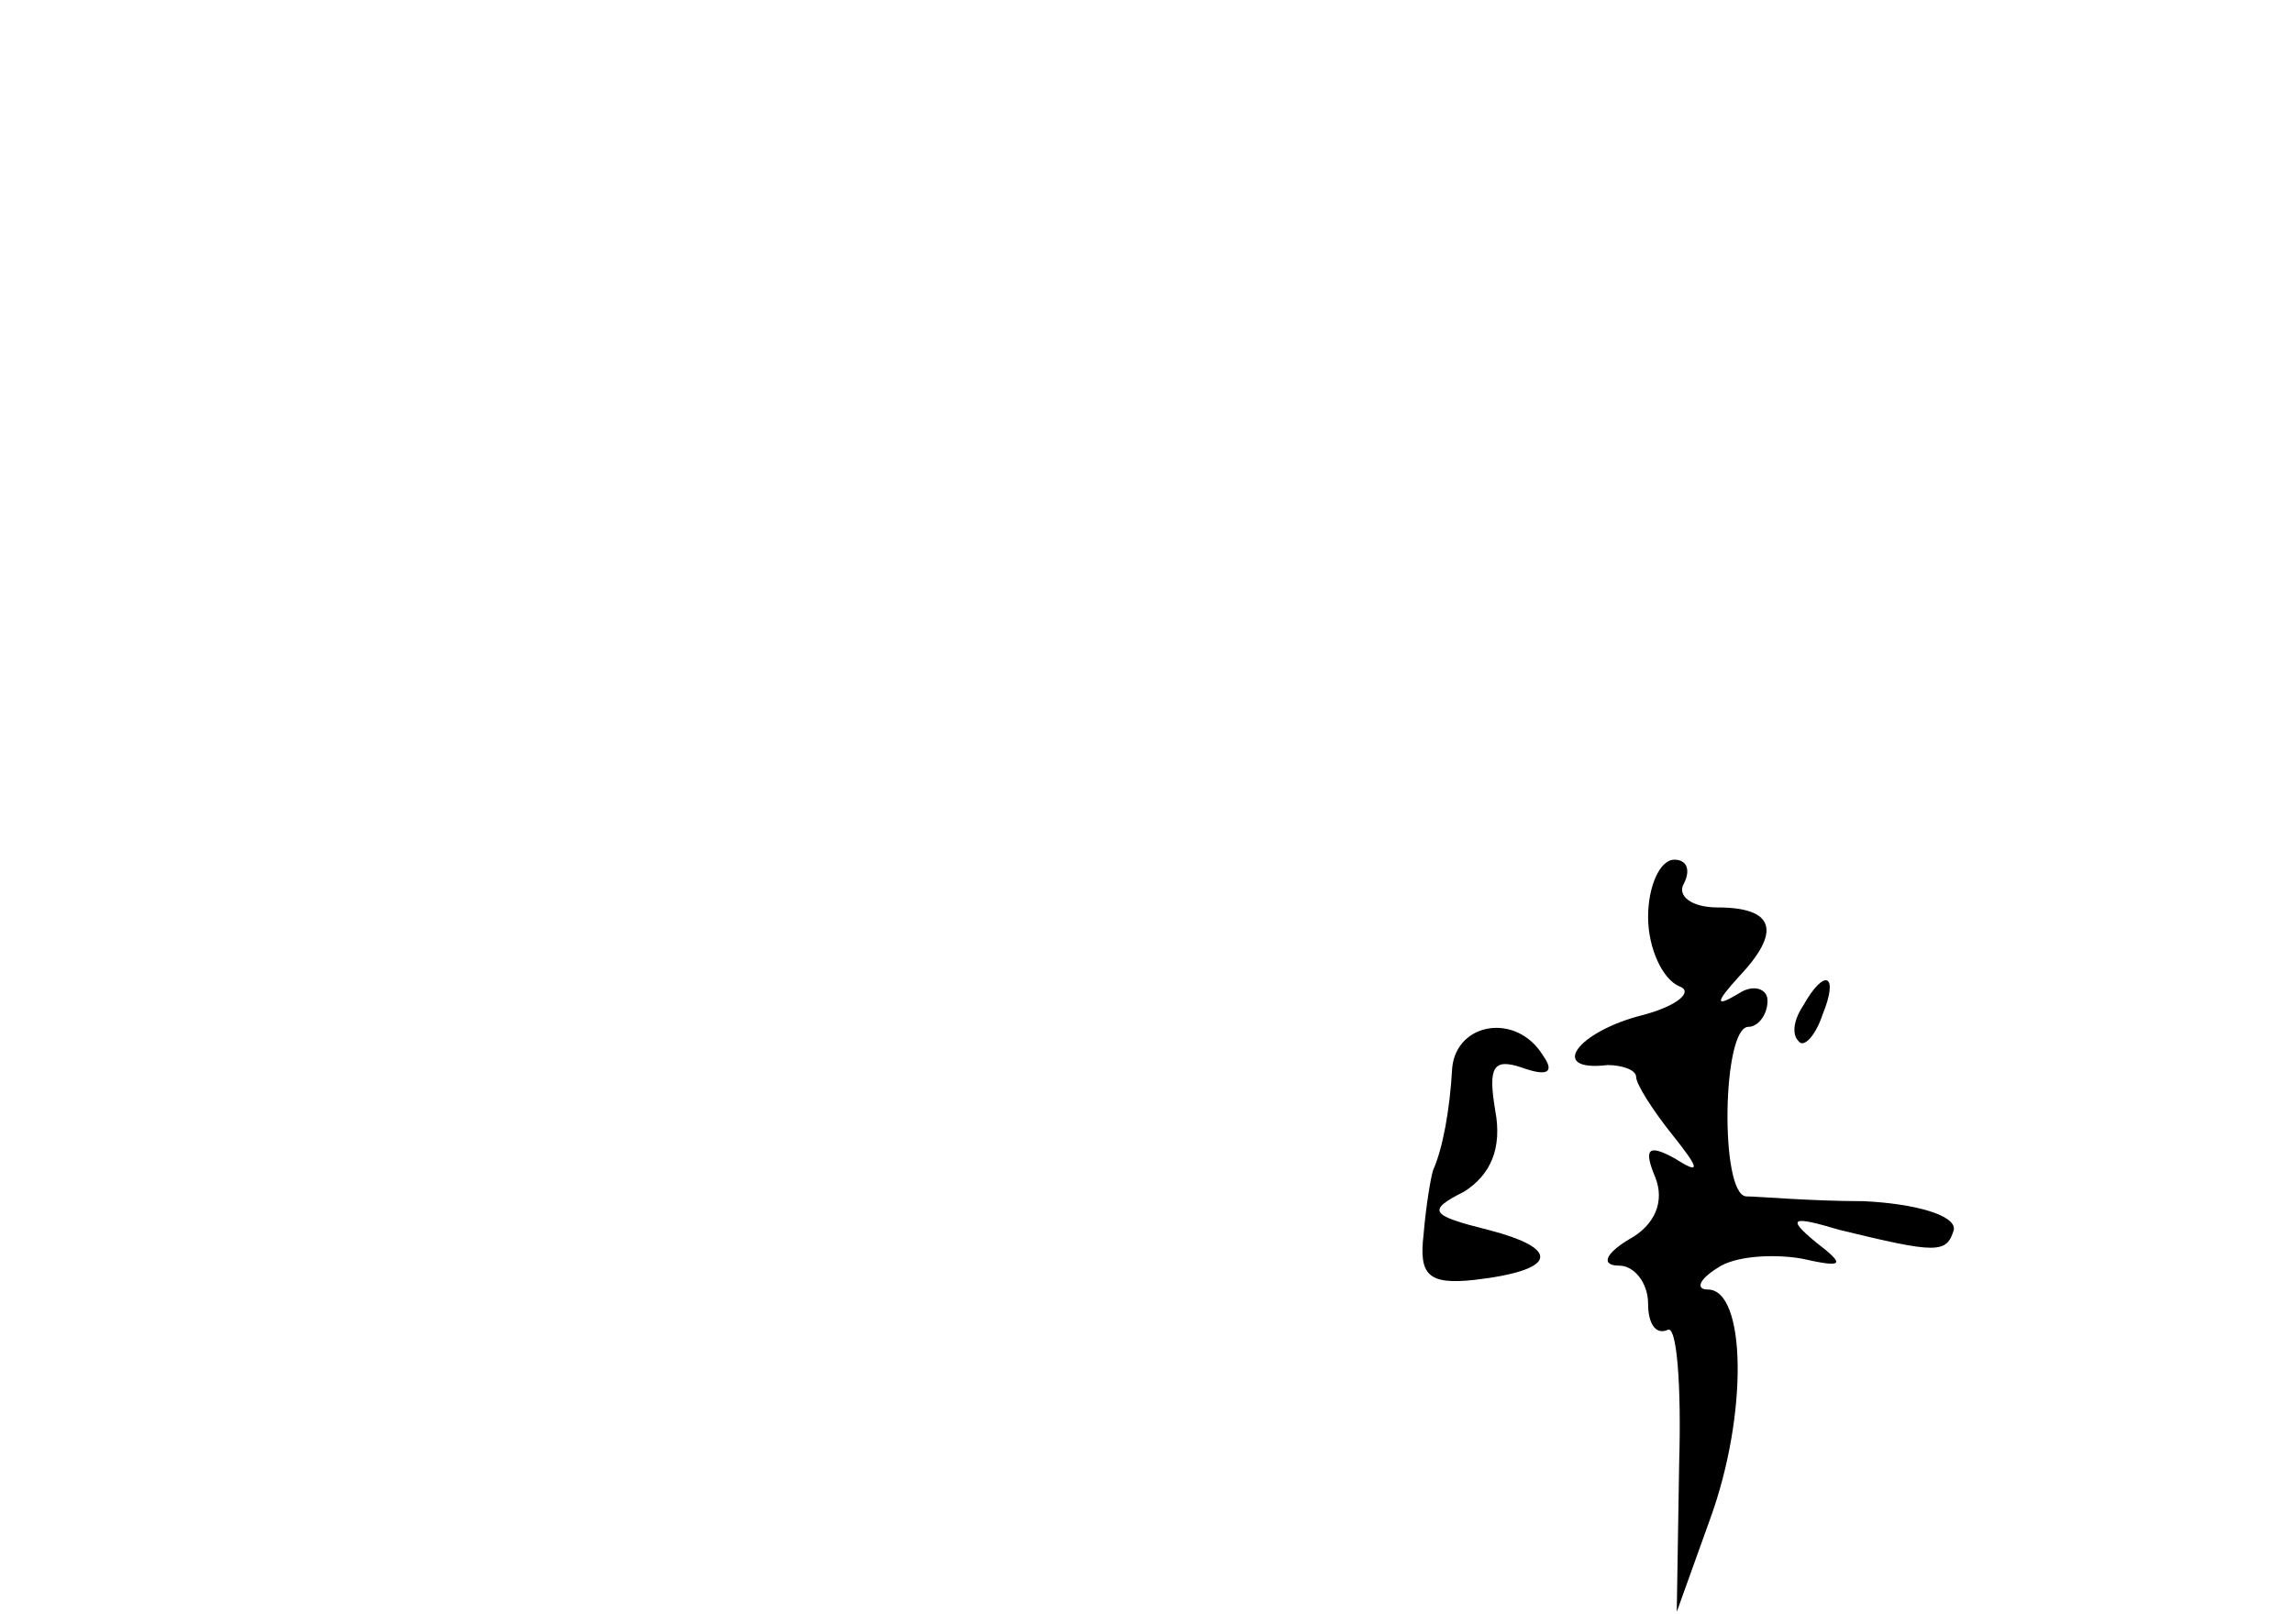 <?xml version="1.0" standalone="no"?>
<!DOCTYPE svg PUBLIC "-//W3C//DTD SVG 20010904//EN"
 "http://www.w3.org/TR/2001/REC-SVG-20010904/DTD/svg10.dtd">
<svg version="1.0" xmlns="http://www.w3.org/2000/svg"
 width="96pt" height="68pt" viewBox="0 0 96 68"
 preserveAspectRatio="xMidYMid meet">
<g transform="translate(0,68) scale(0.1,-0.1)"
fill="#000000" stroke="none">
<path d="M690 296 c0 -13 6 -26 13 -29 6 -2 0 -8 -15 -12 -28 -7 -40 -24 -15
-21 6 0 12 -2 12 -5 0 -3 7 -14 15 -24 12 -15 12 -17 1 -10 -11 6 -13 4 -8 -8
4 -10 0 -20 -11 -26 -10 -6 -12 -11 -4 -11 6 0 12 -7 12 -16 0 -8 3 -13 8 -11
4 3 6 -23 5 -56 l-1 -62 14 39 c16 44 15 96 -1 96 -5 0 -4 4 4 9 7 5 23 6 35
4 18 -4 19 -3 6 7 -12 10 -10 11 10 5 41 -10 45 -10 48 0 1 6 -16 11 -38 12
-22 0 -44 2 -49 2 -11 1 -10 71 1 71 4 0 8 5 8 11 0 5 -6 7 -12 3 -10 -6 -10
-4 0 7 18 19 15 29 -9 29 -11 0 -17 5 -14 10 3 6 1 10 -4 10 -6 0 -11 -11 -11
-24z"/>
<path d="M755 259 c-4 -6 -5 -12 -2 -15 2 -3 7 2 10 11 7 17 1 20 -8 4z"/>
<path d="M608 233 c-1 -18 -4 -34 -8 -43 -1 -3 -3 -15 -4 -27 -2 -17 2 -21 21
-19 35 4 37 13 6 21 -24 6 -26 8 -10 16 11 7 16 18 13 34 -3 18 -1 22 11 18
11 -4 14 -2 9 5 -11 18 -36 14 -38 -5z"/>
</g>
</svg>
